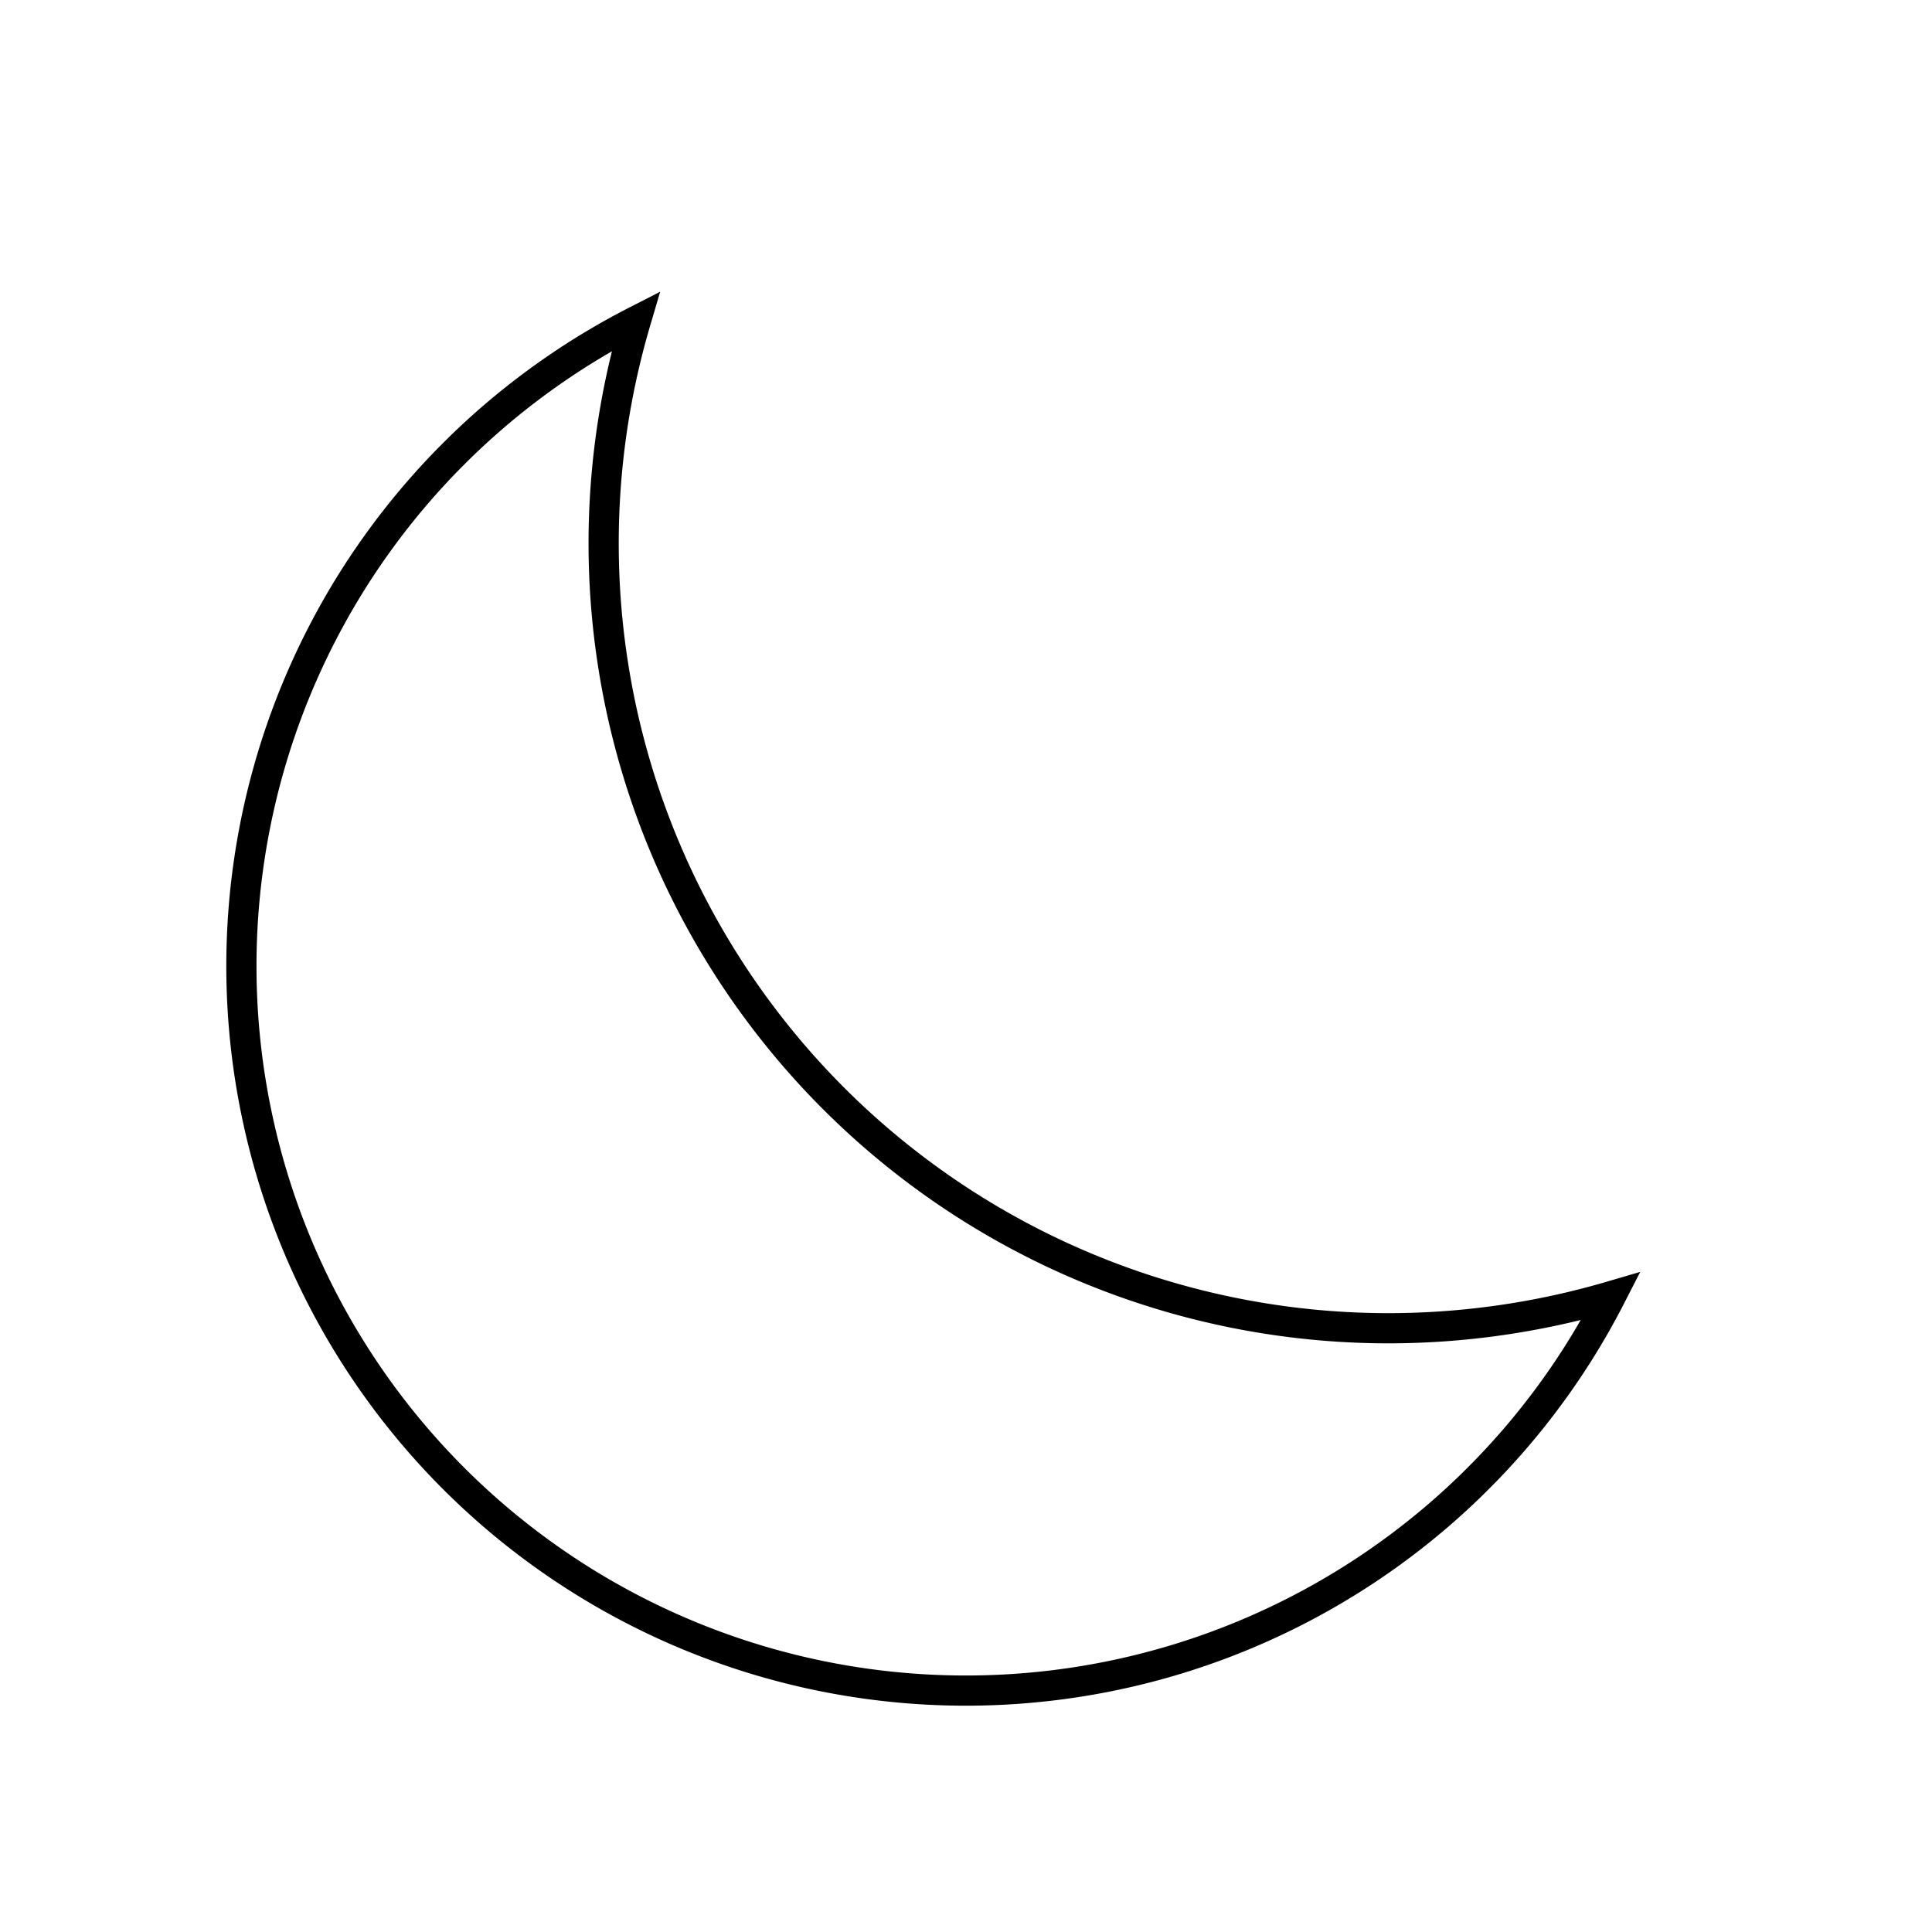 <svg xmlns="http://www.w3.org/2000/svg" width="64" height="64" viewBox="0 0 64 64"><path d="M46,44A26,26,0,0,1,21.06,10.64a24,24,0,1,0,32.3,32.3A26.24,26.24,0,0,1,46,44Z" fill="none" stroke="#000" stroke-miterlimit="5"/></svg>